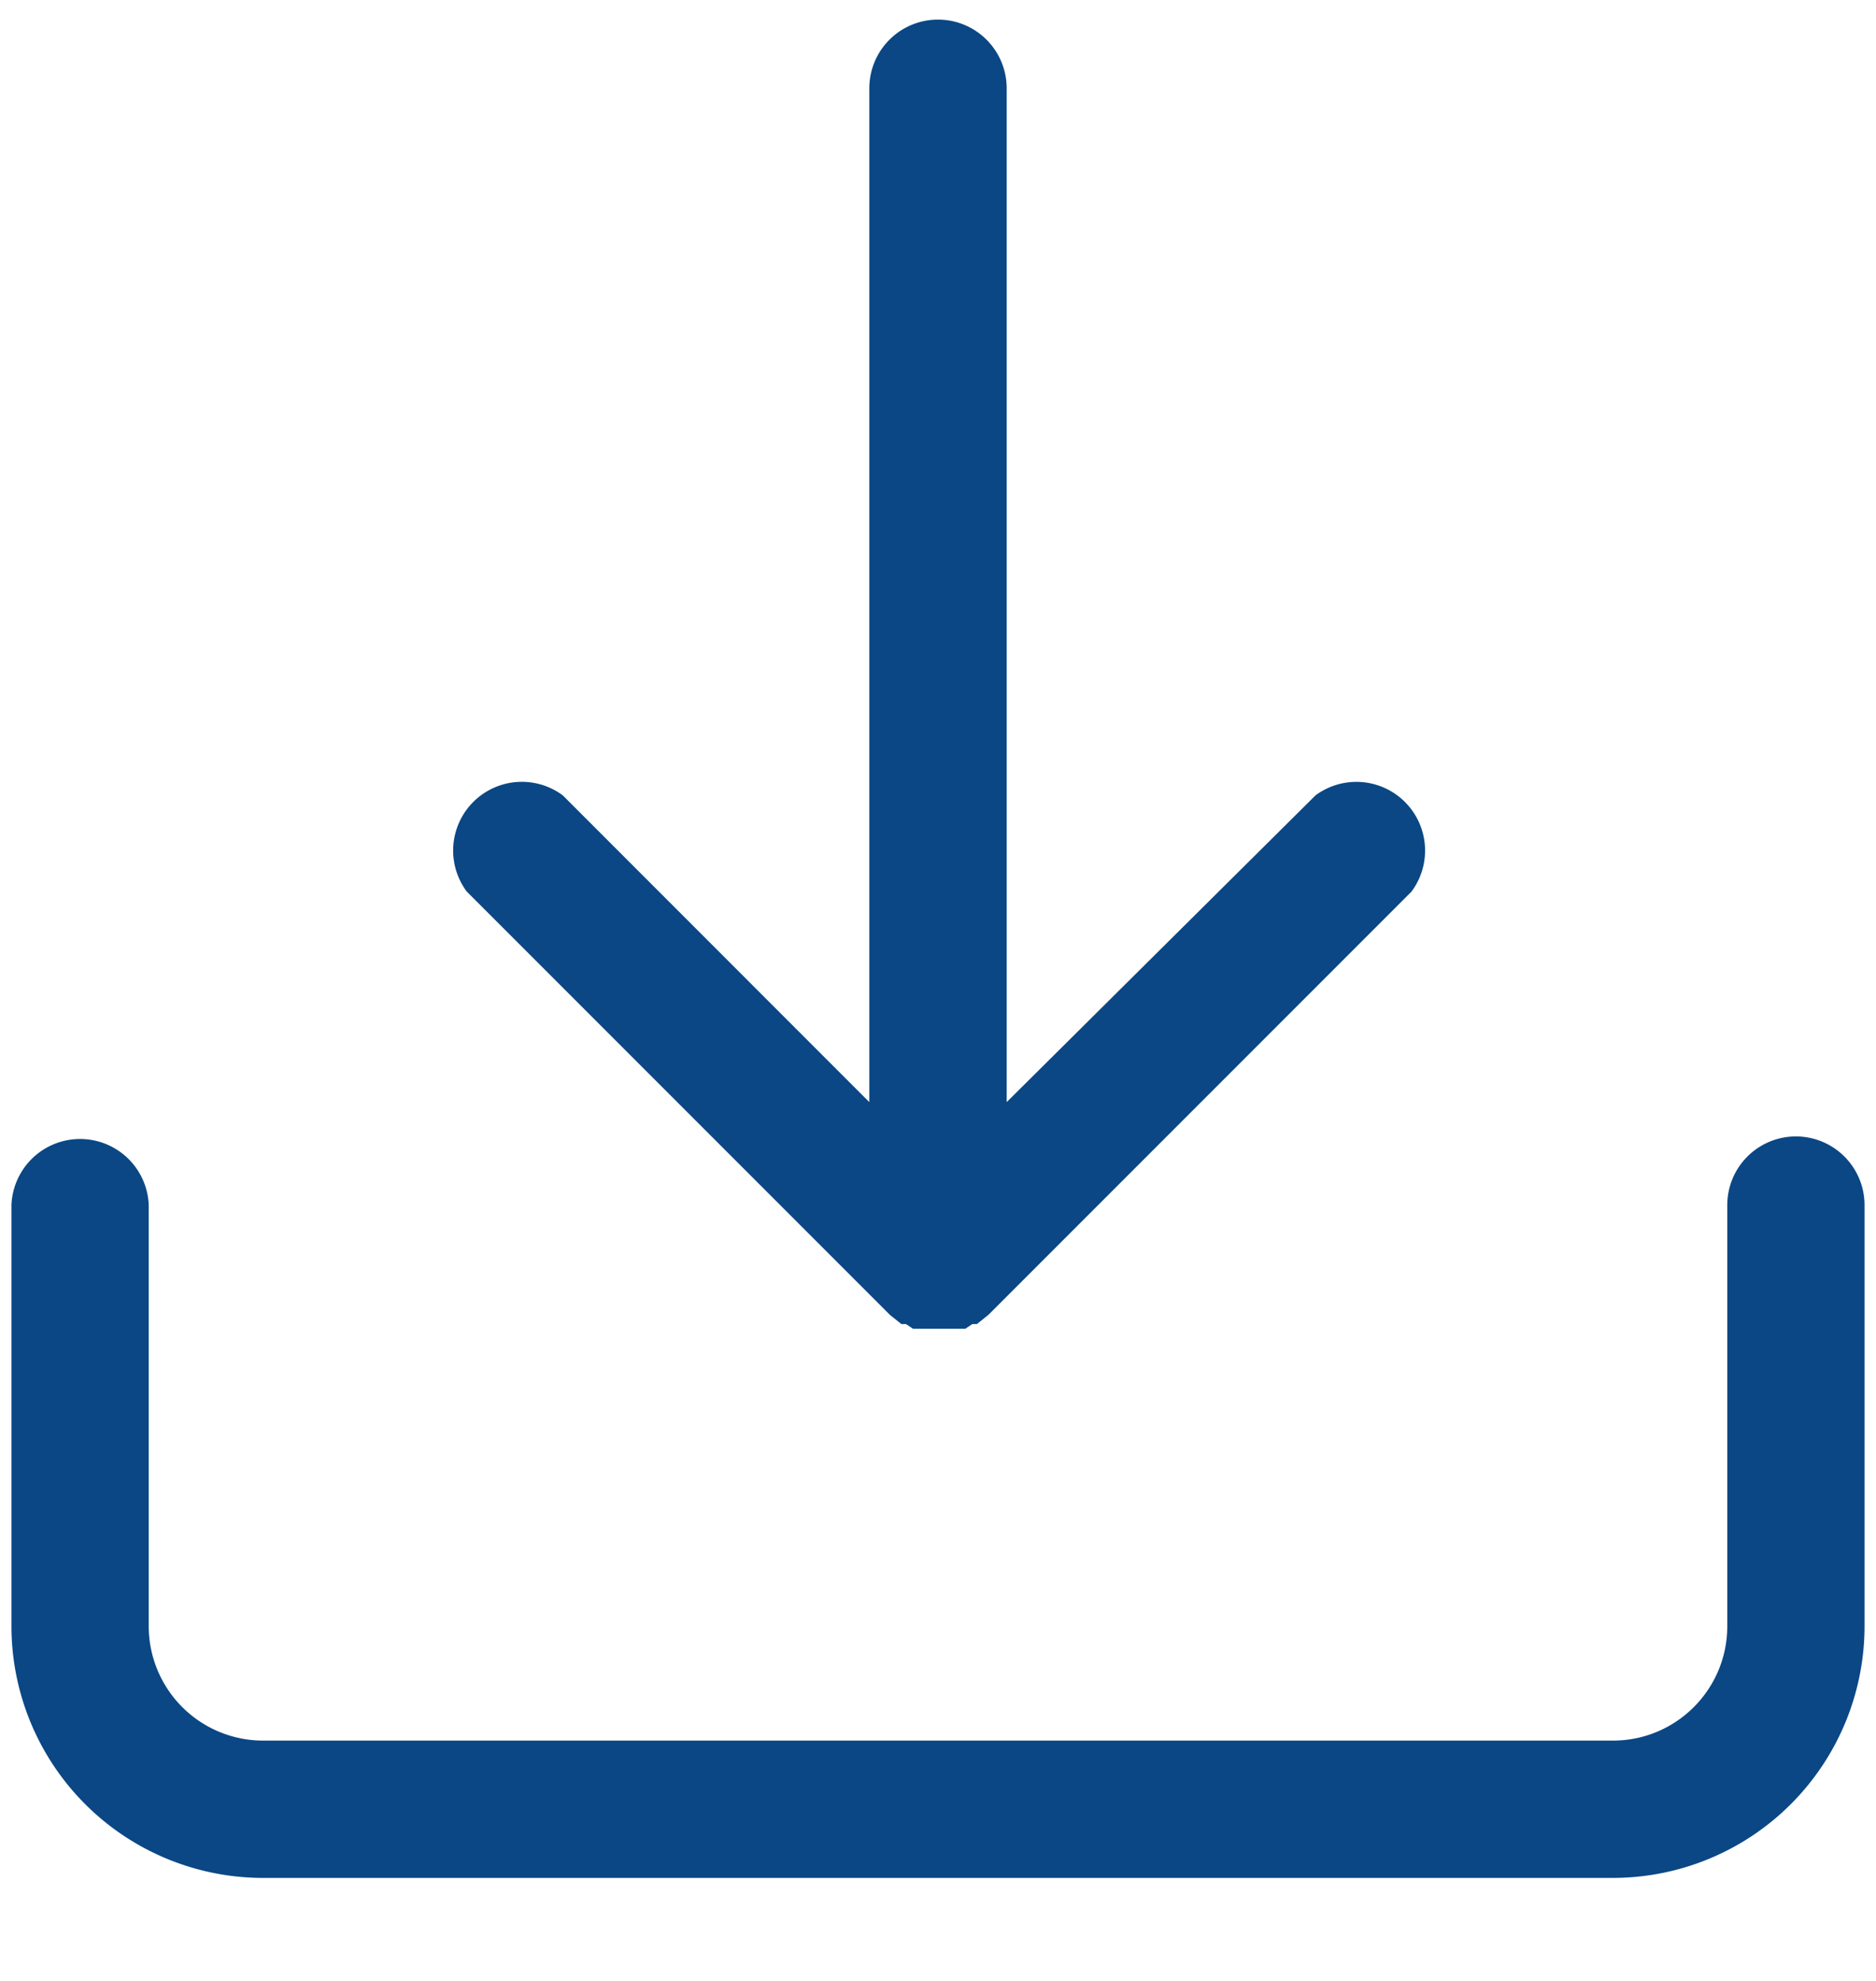 <svg xmlns="http://www.w3.org/2000/svg" width="18" height="19" viewBox="0 0 18 19">
    <g fill="#0A4784" fill-rule="nonzero">
        <path d="M9 .188a.659.659 0 0 0-.659.658v9.725L5.4 7.629a.659.659 0 0 0-.922.922l4.061 4.061.11.088h.044l.066.044h.504l.066-.044h.044l.11-.088 4.06-4.06a.659.659 0 0 0-.921-.923l-2.963 2.942V.846A.659.659 0 0 0 9 .188z"/>
        <path d="M17.232 10.9a.659.659 0 0 0-.659.659v4.039c0 .606-.491 1.097-1.097 1.097H2.524a1.098 1.098 0 0 1-1.097-1.097v-4.04a.659.659 0 0 0-1.317 0v4.04a2.415 2.415 0 0 0 2.414 2.414h12.952a2.415 2.415 0 0 0 2.414-2.414v-4.04a.659.659 0 0 0-.658-.658z"/>
    </g>
</svg>
